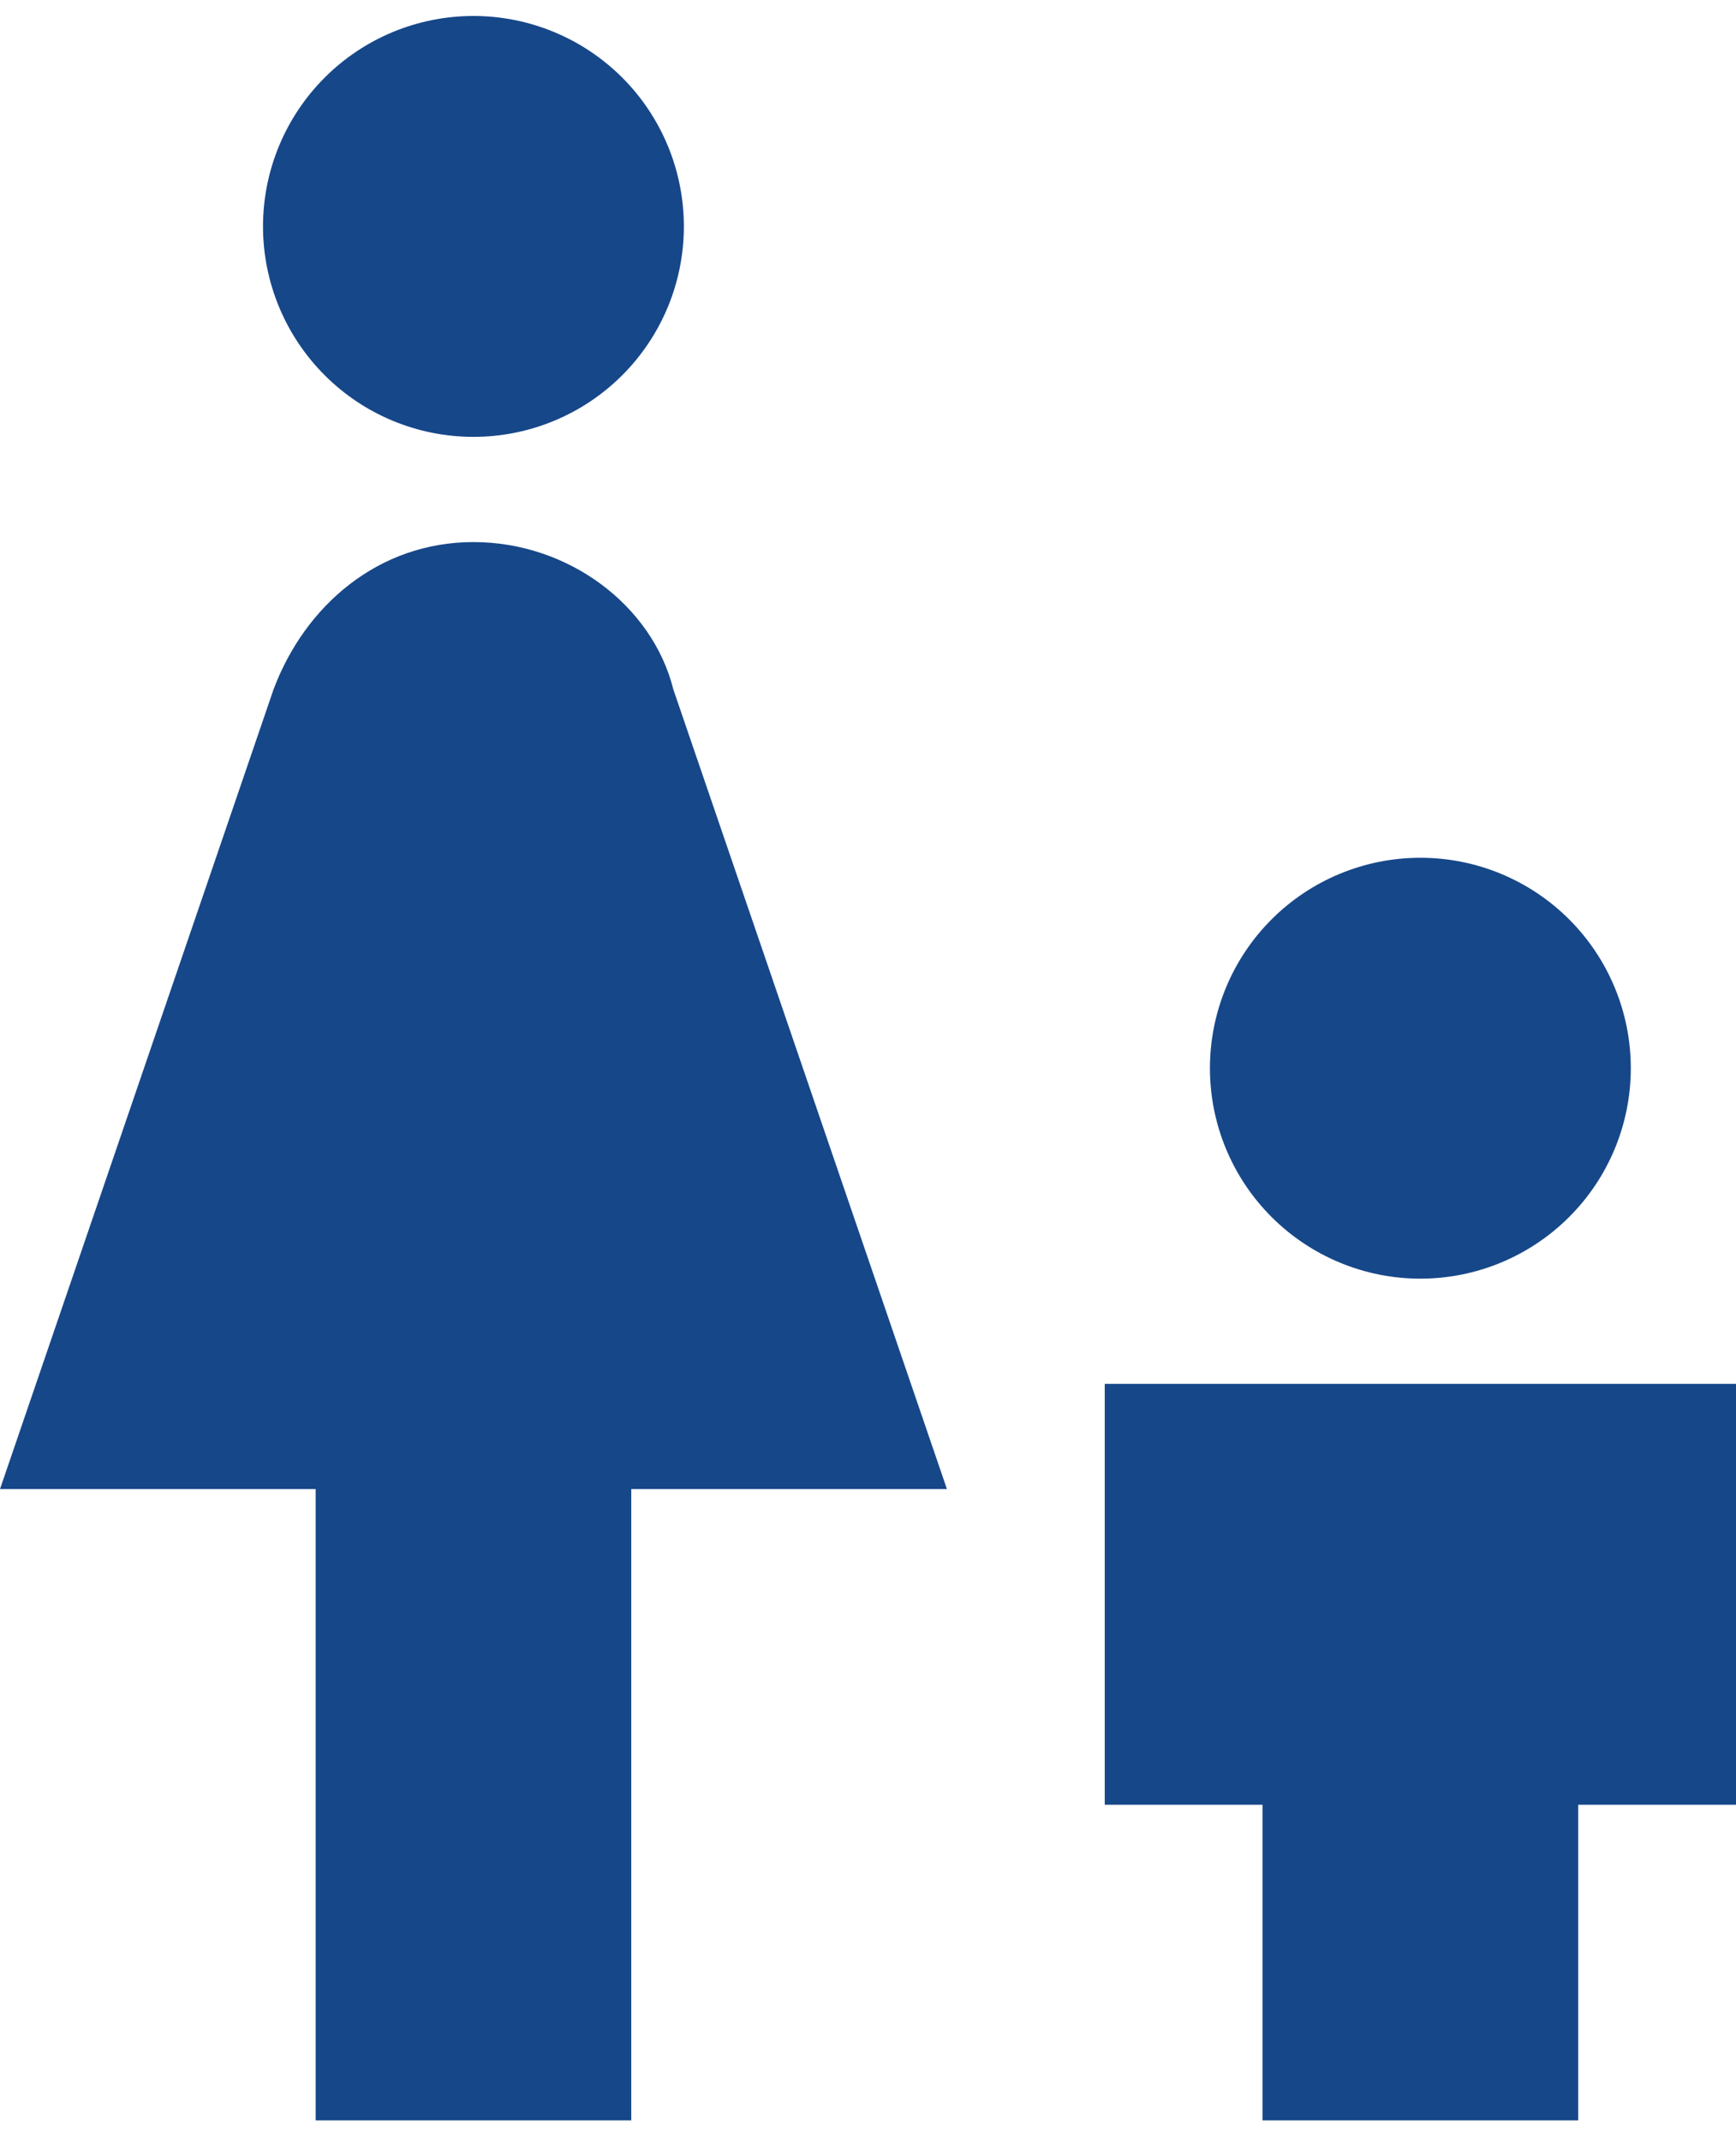 <svg width="30" height="37" viewBox="0 0 30 37" fill="none" xmlns="http://www.w3.org/2000/svg">
<path d="M8.182 0.276C9.146 0.276 10.071 0.659 10.753 1.341C11.435 2.023 11.818 2.948 11.818 3.913C11.818 4.877 11.435 5.802 10.753 6.484C10.071 7.166 9.146 7.549 8.182 7.549C7.217 7.549 6.292 7.166 5.611 6.484C4.929 5.802 4.545 4.877 4.545 3.913C4.545 2.948 4.929 2.023 5.611 1.341C6.292 0.659 7.217 0.276 8.182 0.276ZM5.455 36.64V25.731H0L4.727 11.913C5.273 10.458 6.545 9.367 8.182 9.367C9.818 9.367 11.273 10.458 11.636 11.913L16.364 25.731H10.909V36.64H5.455ZM20.909 18.458C20.909 17.494 21.292 16.569 21.974 15.887C22.656 15.205 23.581 14.822 24.546 14.822C25.51 14.822 26.435 15.205 27.117 15.887C27.799 16.569 28.182 17.494 28.182 18.458C28.182 19.423 27.799 20.348 27.117 21.029C26.435 21.711 25.51 22.095 24.546 22.095C23.581 22.095 22.656 21.711 21.974 21.029C21.292 20.348 20.909 19.423 20.909 18.458ZM19.091 23.913H30V31.186H27.273V36.64H21.818V31.186H19.091V23.913Z" fill="#164789"/>
</svg>
